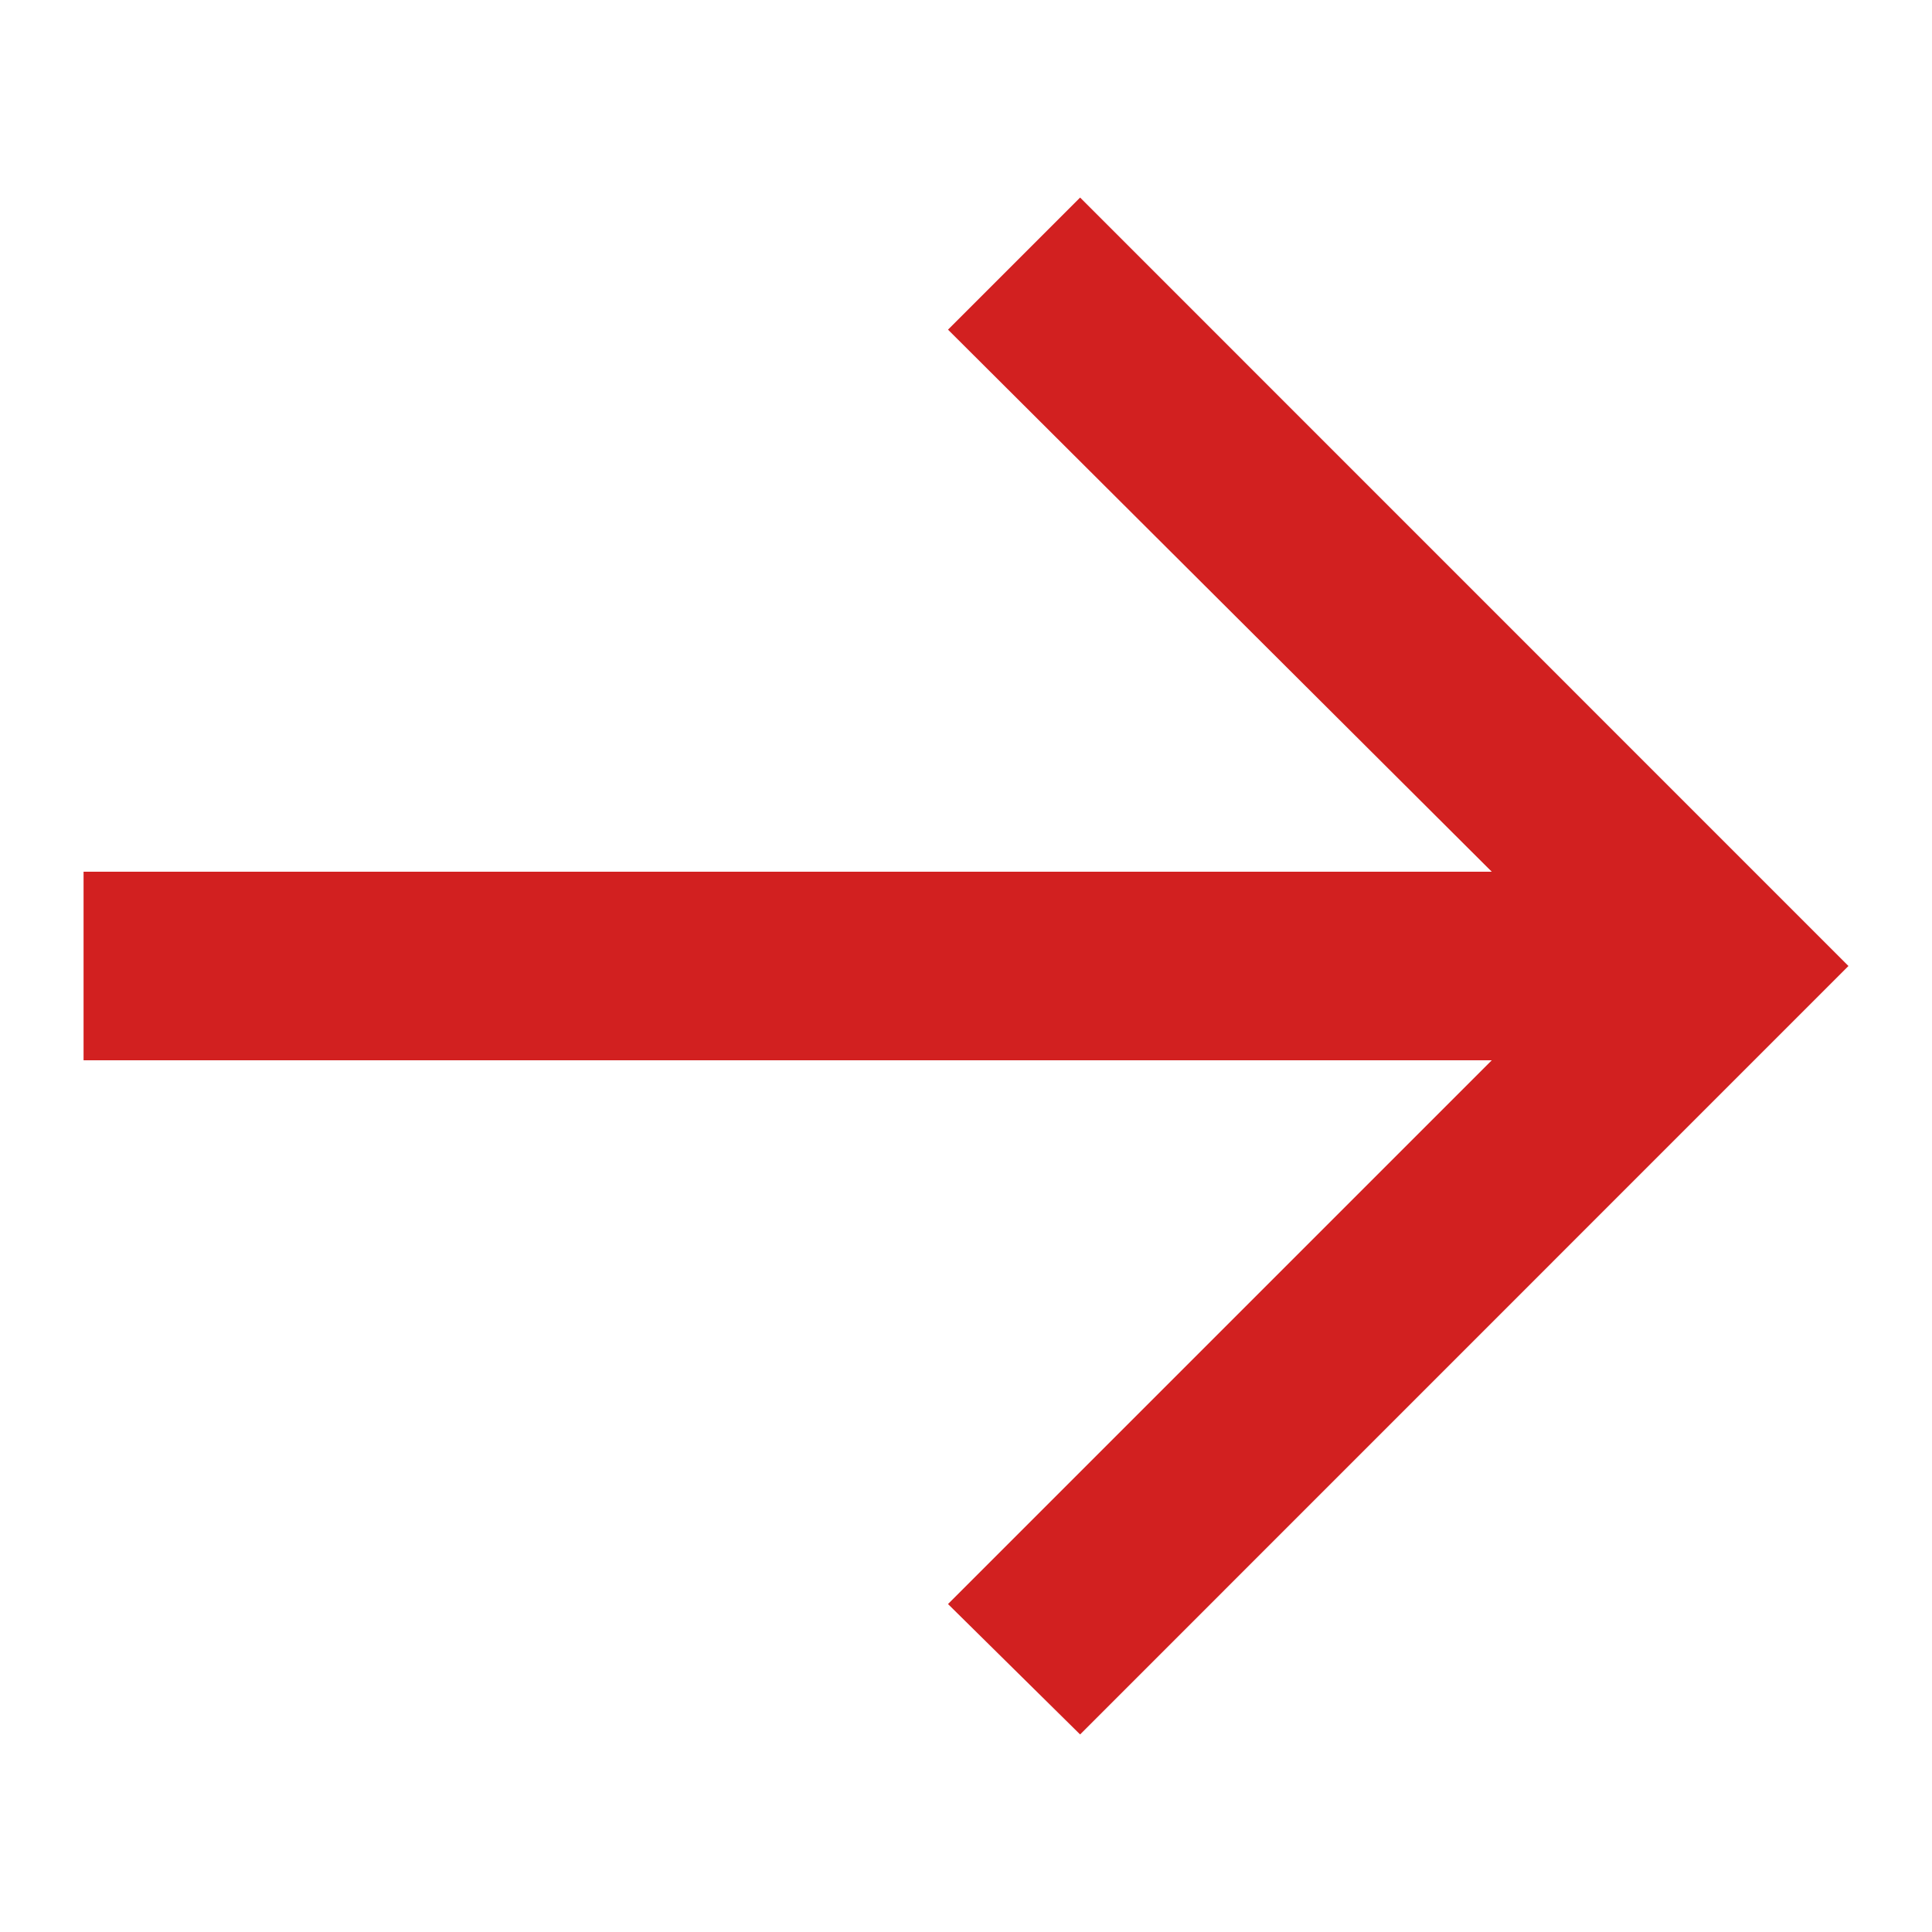 <svg width="16" height="16" viewBox="0 0 16 16" fill="none" xmlns="http://www.w3.org/2000/svg">
<path d="M8.945 14.364L15.308 8L8.945 1.636L7.851 2.73L12.354 7.219H0.692V8.781H12.354L7.851 13.284L8.945 14.364Z" fill="#D22020"/>
</svg>
